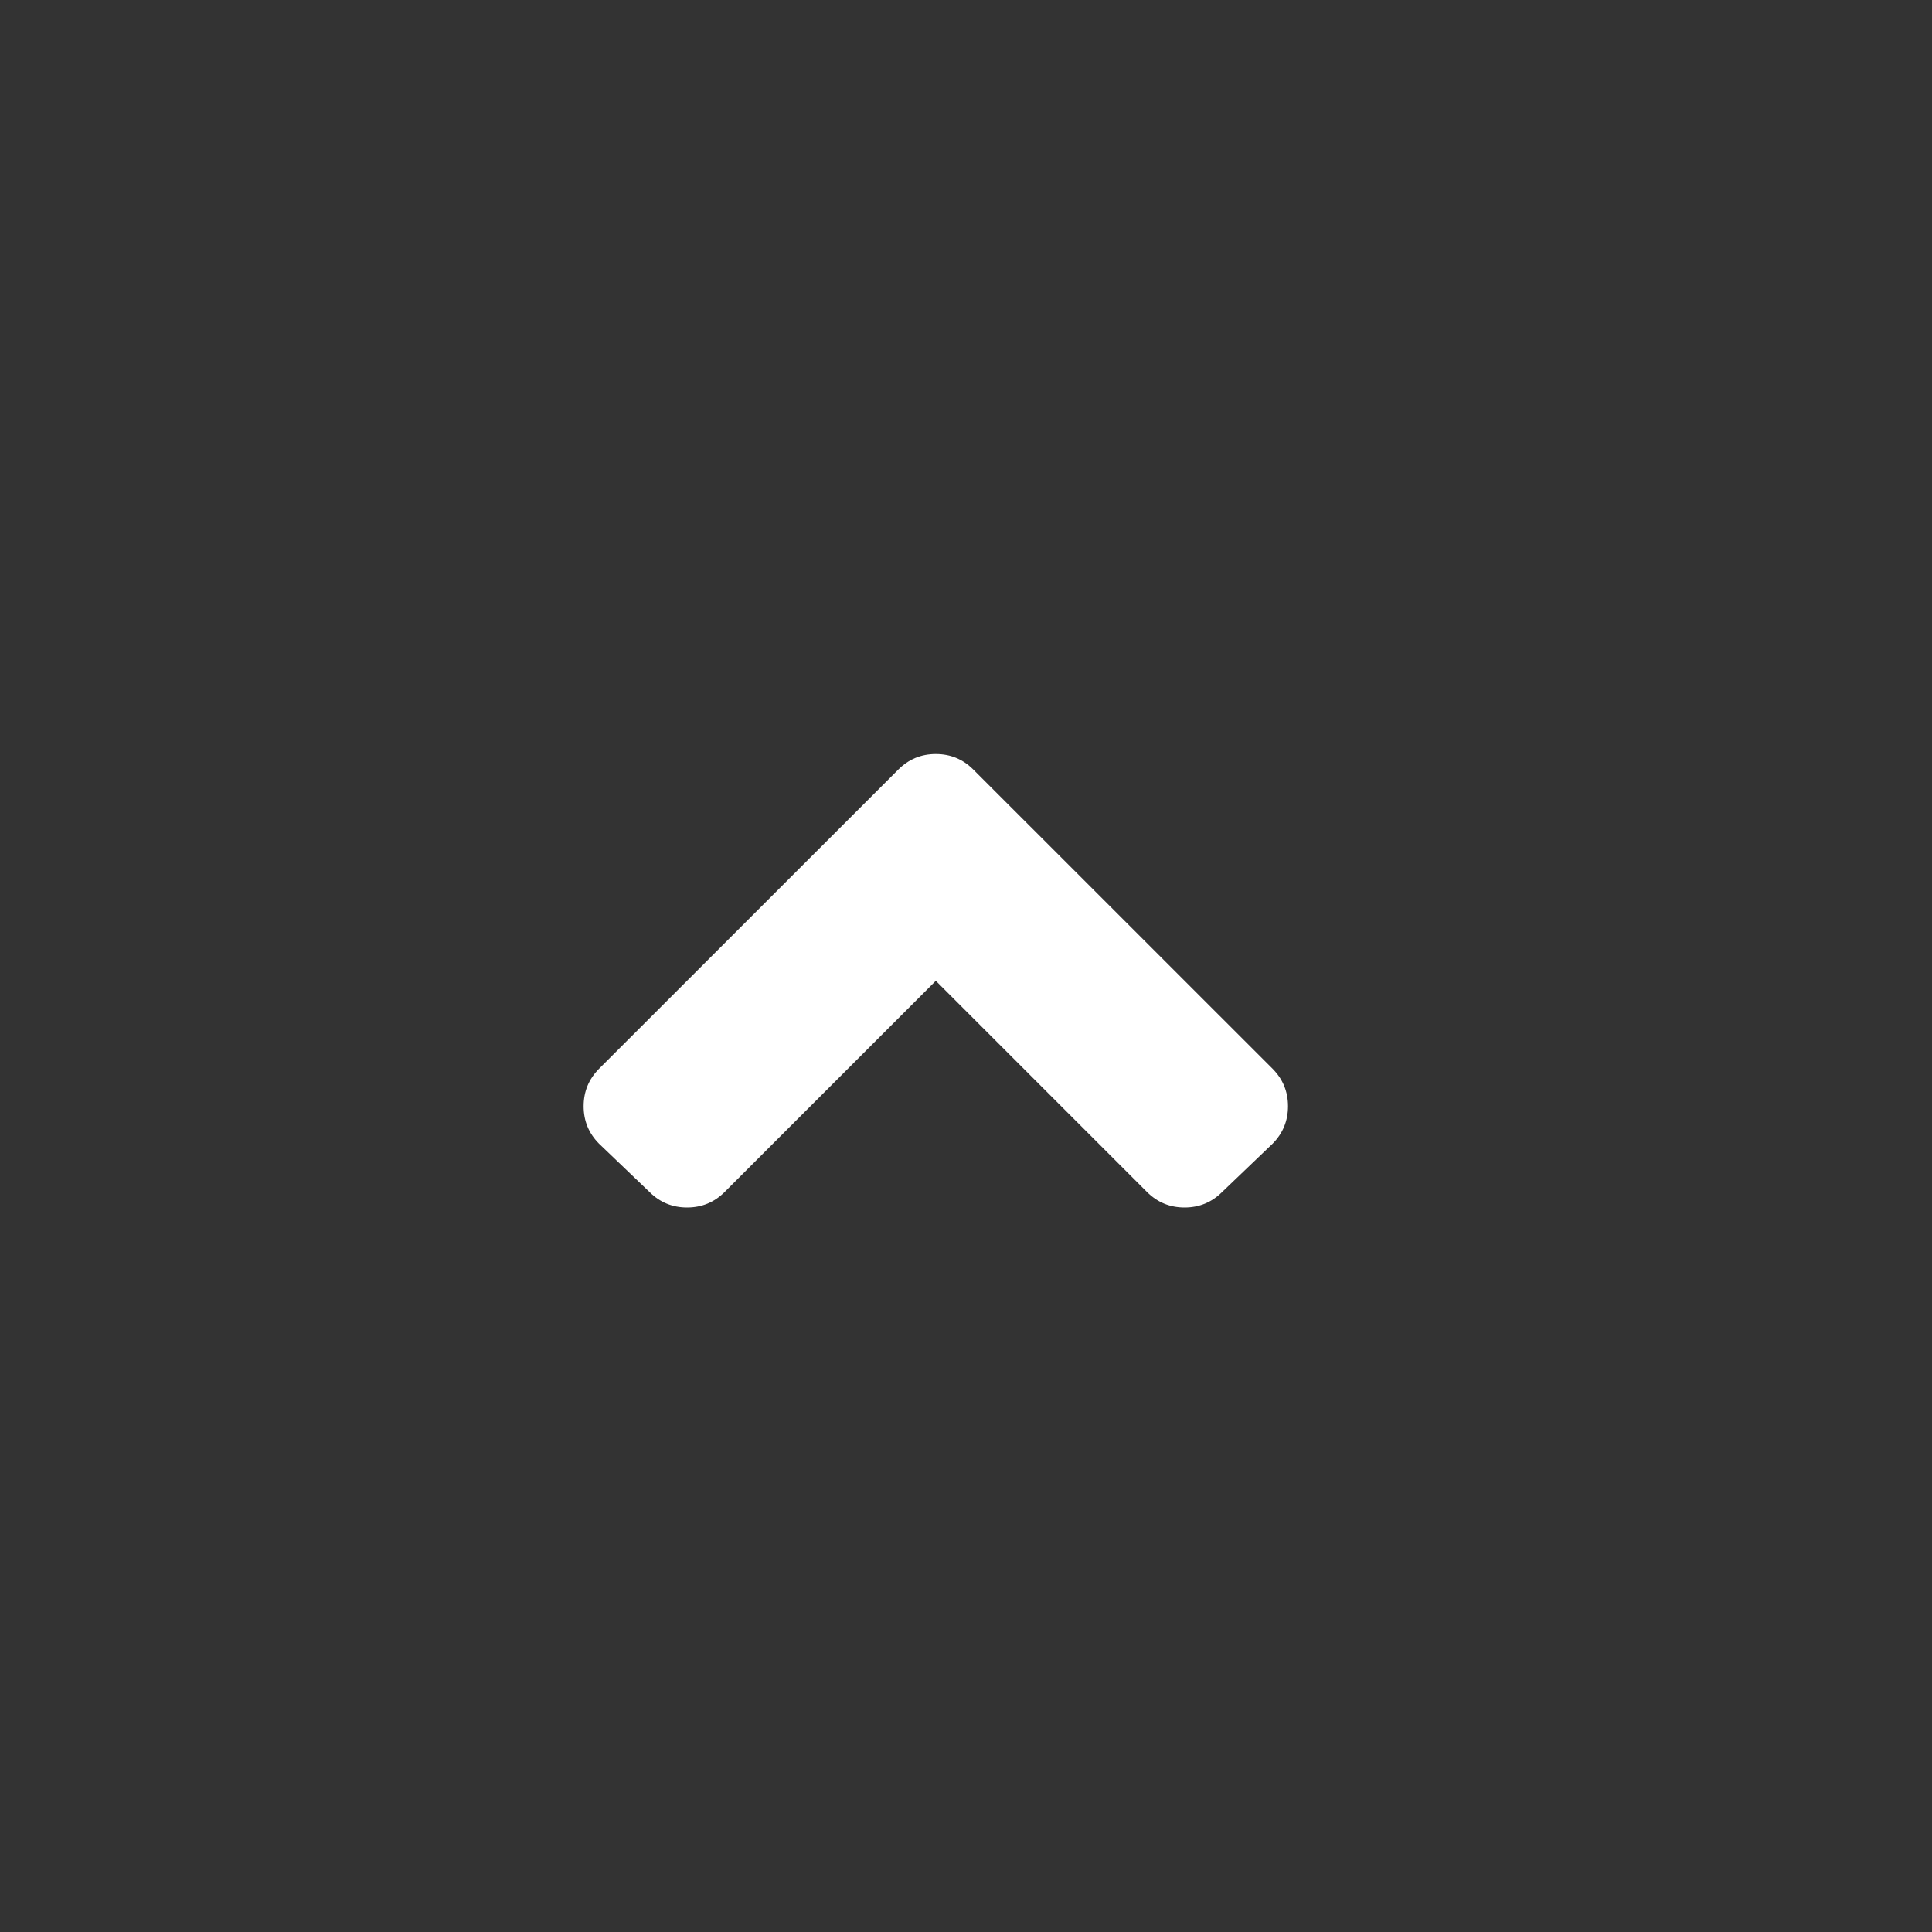<?xml version="1.0" encoding="UTF-8"?>
<svg width="24px" height="24px" viewBox="0 0 24 24" version="1.1" xmlns="http://www.w3.org/2000/svg" xmlns:xlink="http://www.w3.org/1999/xlink">
    <rect x="0" y="0" width="24" height="24" fill="#333333" stroke="none"/>
    <!-- Generator: Sketch 55.2 (78181) - https://sketchapp.com -->
    <title>Icon / dropdown-white</title>
    <desc>Created with Sketch.</desc>
    <g id="Icon-/-dropdown-white" stroke="none" stroke-width="1" fill="none" fill-rule="evenodd">
        <g id="Group" transform="translate(12, 12) scale(-1, -1) translate(-12, -12) ">
            <rect id="Rectangle-6" fill-opacity="0" fill="#D8D8D8" x="0" y="0" width="24" height="24"></rect>
            <path d="M11.91,14.441 L8.191,10.723 C8.064,10.595 8,10.44 8,10.258 C8,10.076 8.064,9.921 8.191,9.793 L8.82,9.191 C8.948,9.064 9.103,9 9.285,9 C9.467,9 9.622,9.064 9.75,9.191 L12.375,11.816 L15,9.191 C15.128,9.064 15.283,9 15.465,9 C15.647,9 15.802,9.064 15.93,9.191 L16.559,9.793 C16.686,9.921 16.75,10.076 16.75,10.258 C16.75,10.44 16.686,10.595 16.559,10.723 L12.84,14.441 C12.712,14.569 12.557,14.633 12.375,14.633 C12.193,14.633 12.038,14.569 11.91,14.441 Z" id="angle-down" fill="#FFFFFF"></path>
        </g>
    </g>
</svg>
